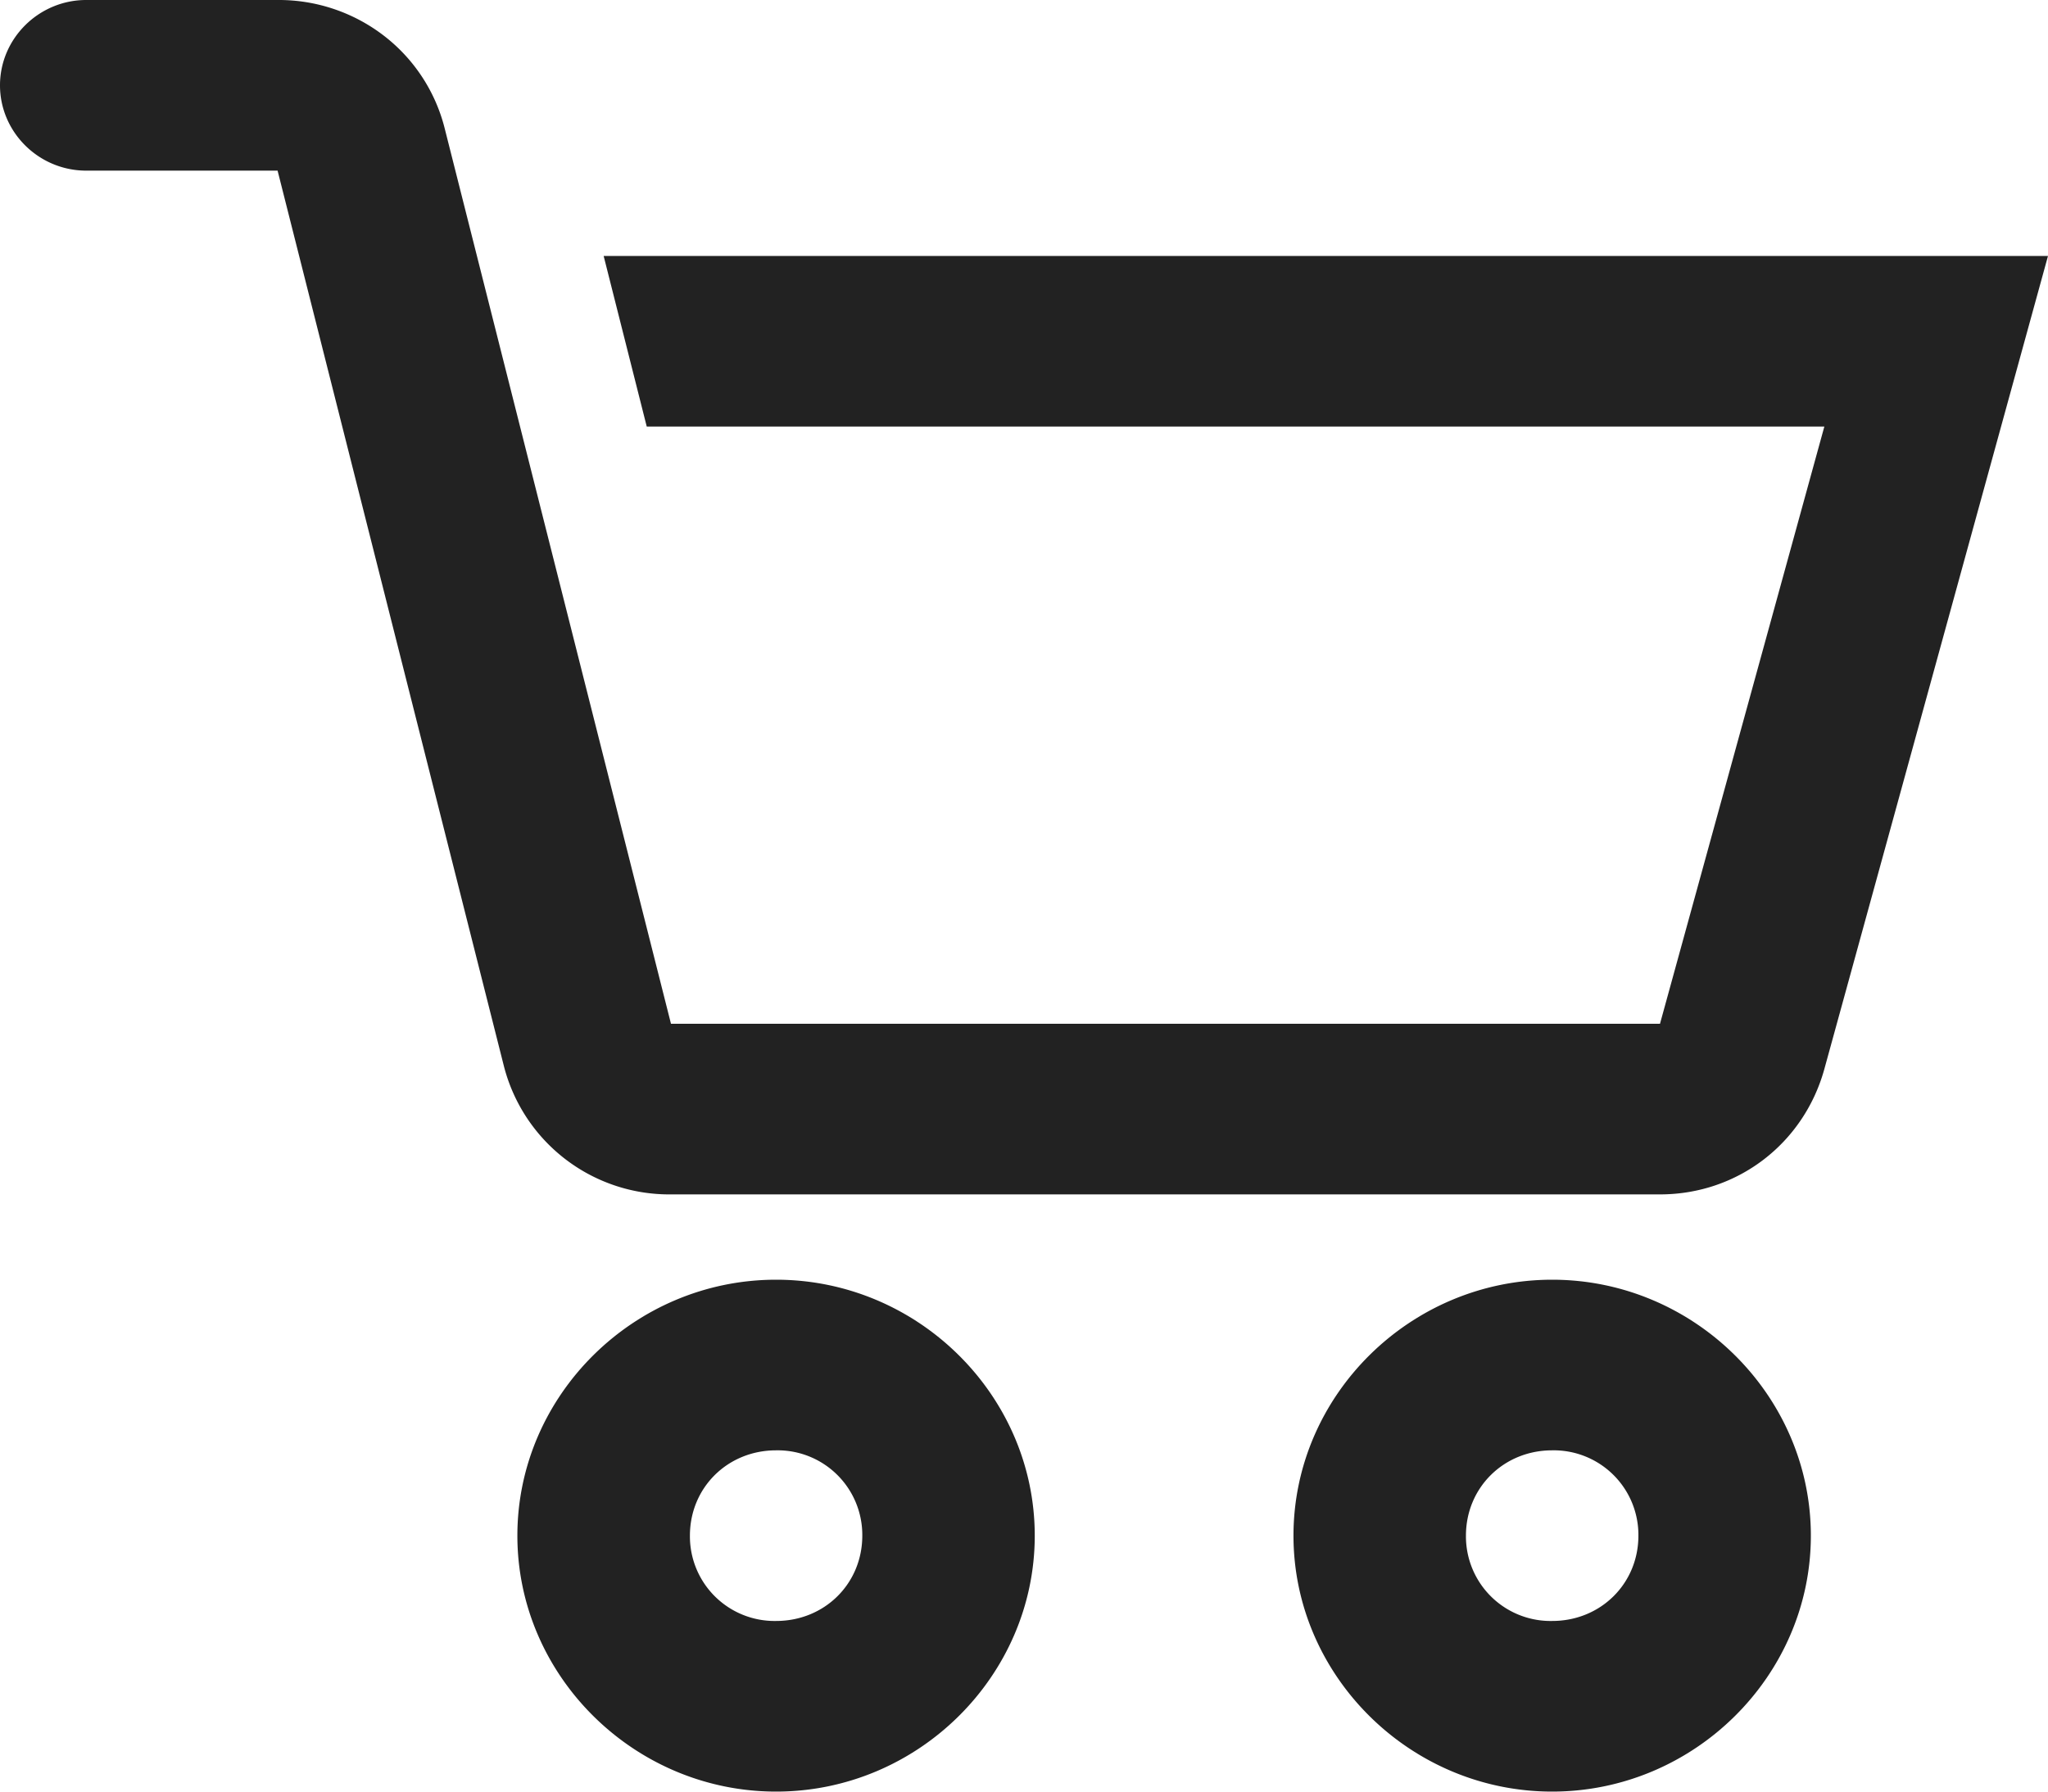<svg width="24" height="21" fill="none" xmlns="http://www.w3.org/2000/svg"><path d="M1.01 0C.456 0 0 .45 0 1s.455 1 1.01 1h2.243l2.653 10.5A2 2 0 007.863 14h11.59c.911 0 1.685-.598 1.926-1.469L24 3H7.074l.505 2h13.8l-1.926 7H7.863L5.21 1.5A1.981 1.981 0 004.494.415 2.018 2.018 0 003.254 0H1.01zm17.18 15c-1.663 0-3.032 1.355-3.032 3s1.37 3 3.031 3c1.663 0 3.032-1.355 3.032-3s-1.37-3-3.032-3zm-9.095 0c-1.663 0-3.032 1.355-3.032 3s1.37 3 3.032 3 3.031-1.355 3.031-3-1.369-3-3.031-3zm0 2a.992.992 0 011.01 1c0 .563-.442 1-1.01 1a.992.992 0 01-1.01-1c0-.563.442-1 1.01-1zm9.094 0a.992.992 0 011.011 1c0 .563-.443 1-1.01 1a.992.992 0 01-1.011-1c0-.563.443-1 1.01-1z" fill="#222"/></svg>